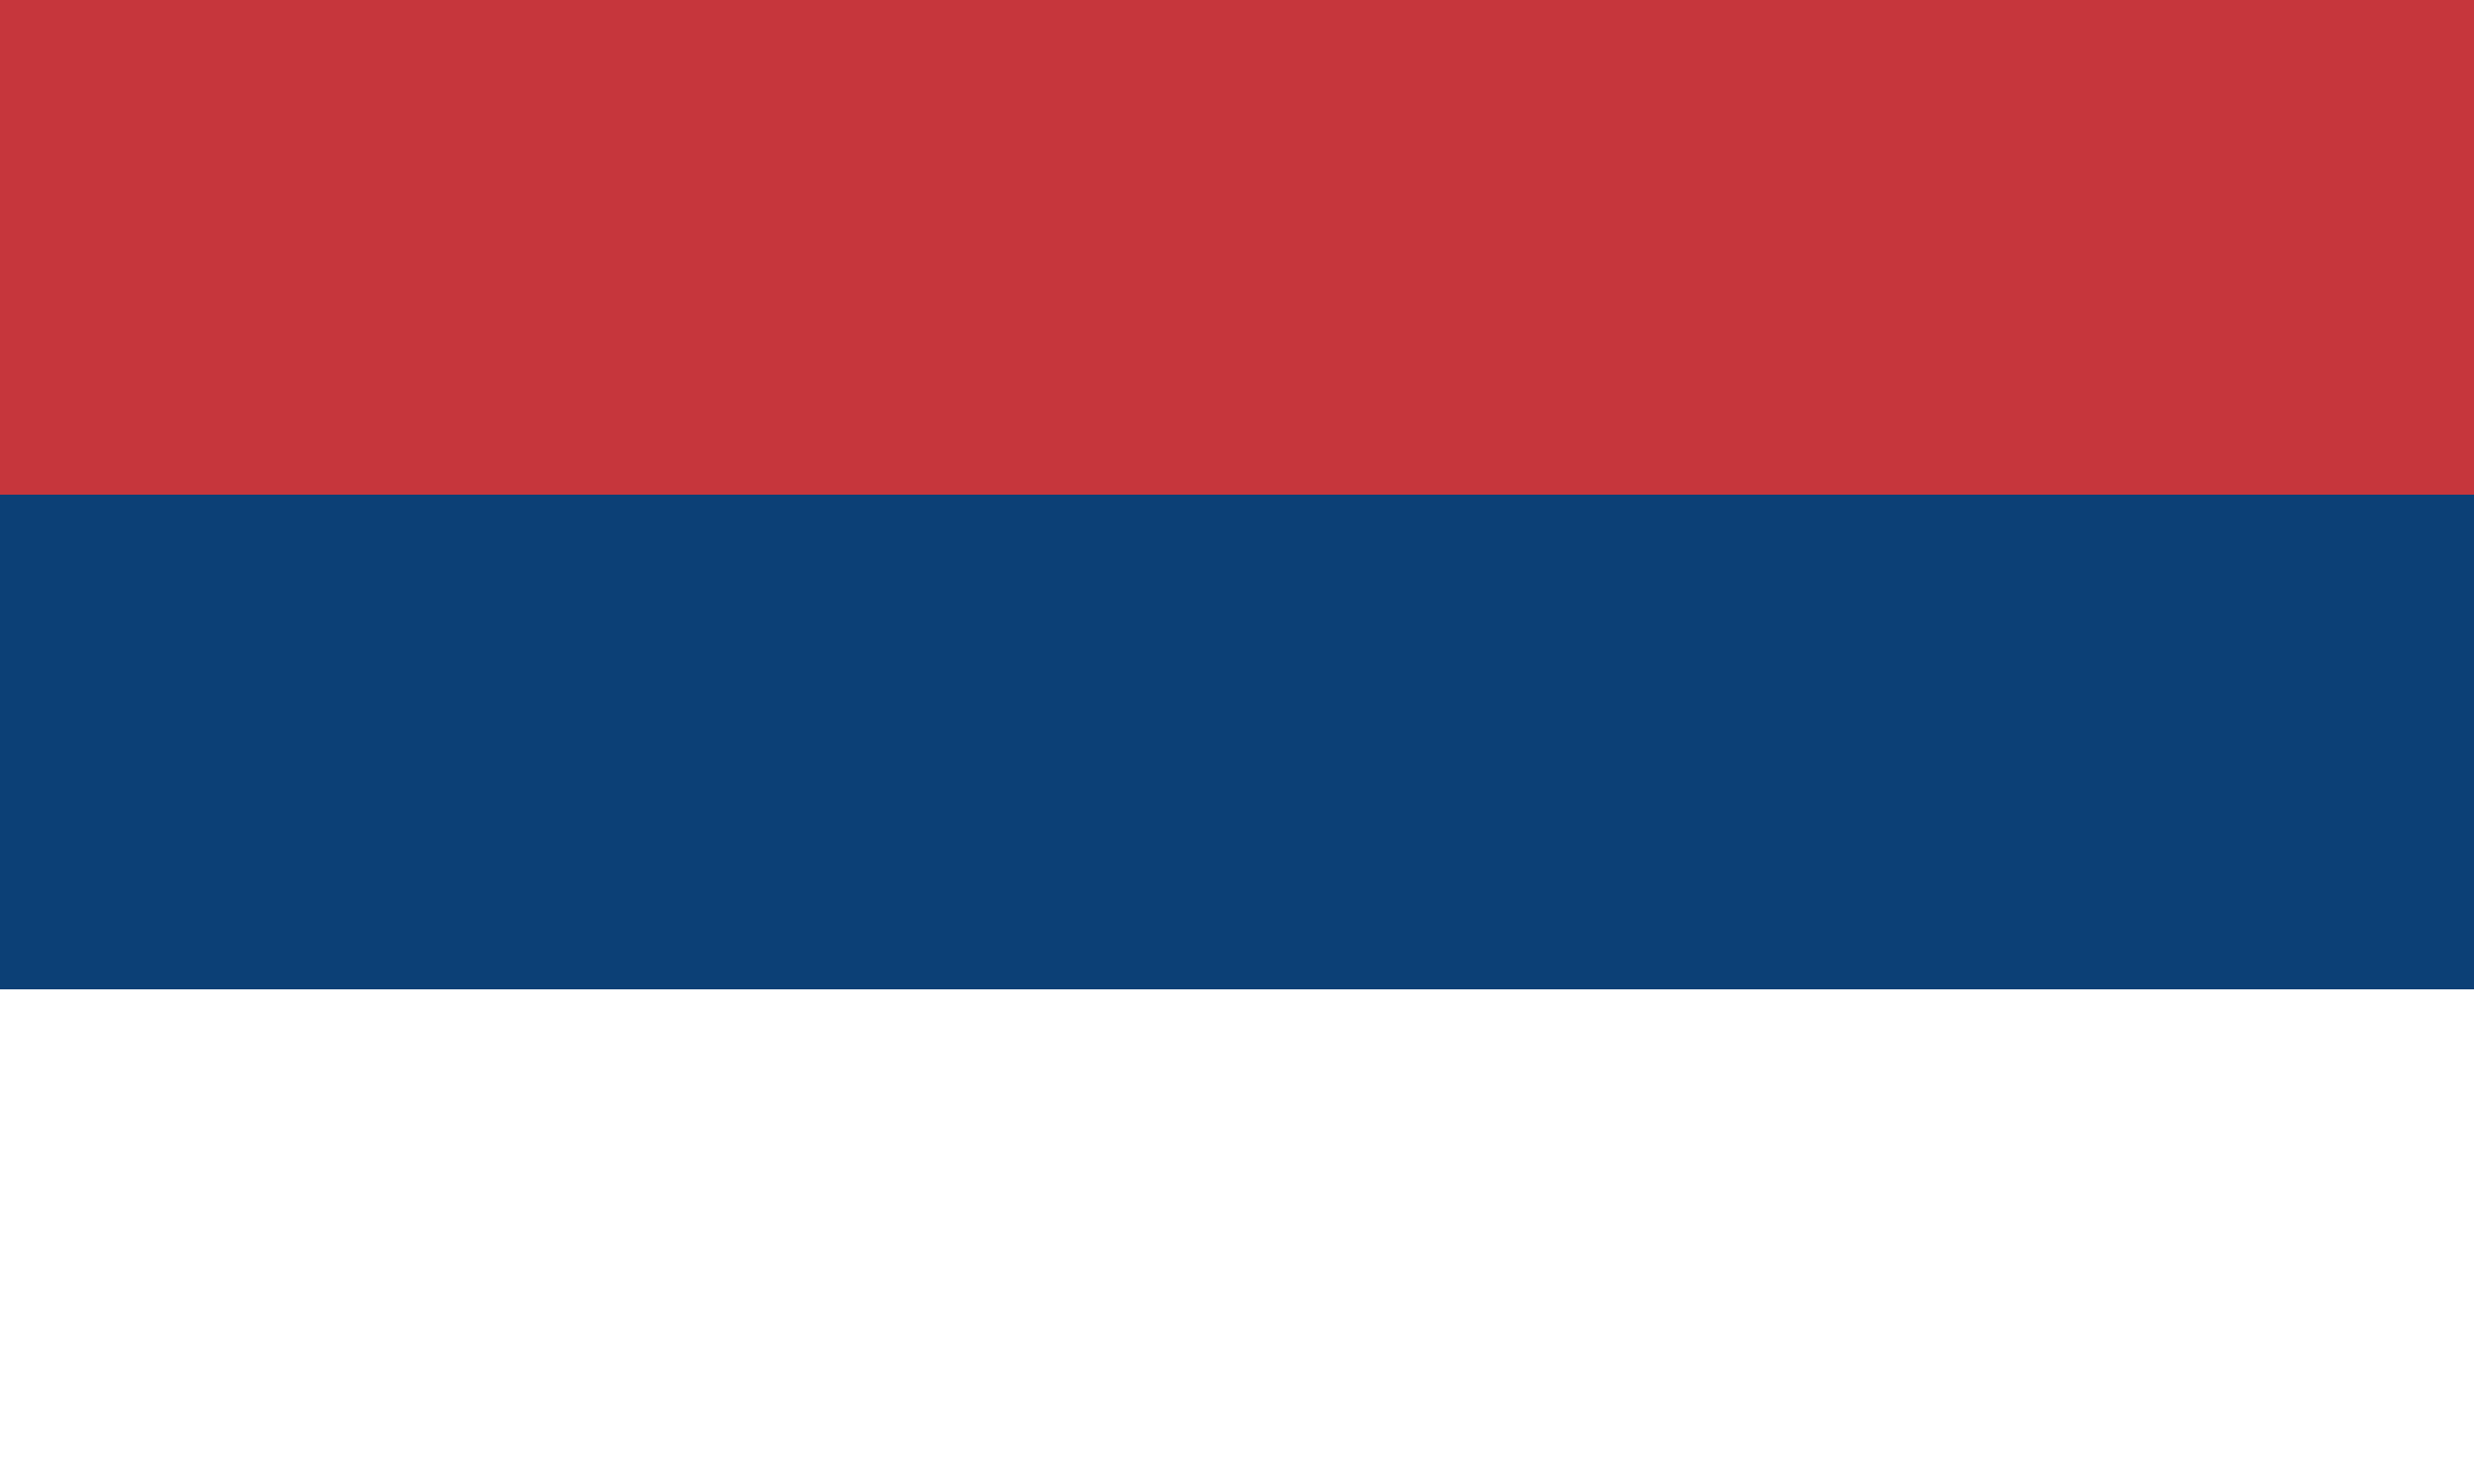 <svg xmlns="http://www.w3.org/2000/svg" viewBox="0 0 60 36">
  <rect width="60" height="36" fill="#C6363C"/>
  <rect y="12" width="60" height="12" fill="#0C4076"/>
  <rect y="24" width="60" height="12" fill="#FFFFFF"/>
</svg>

